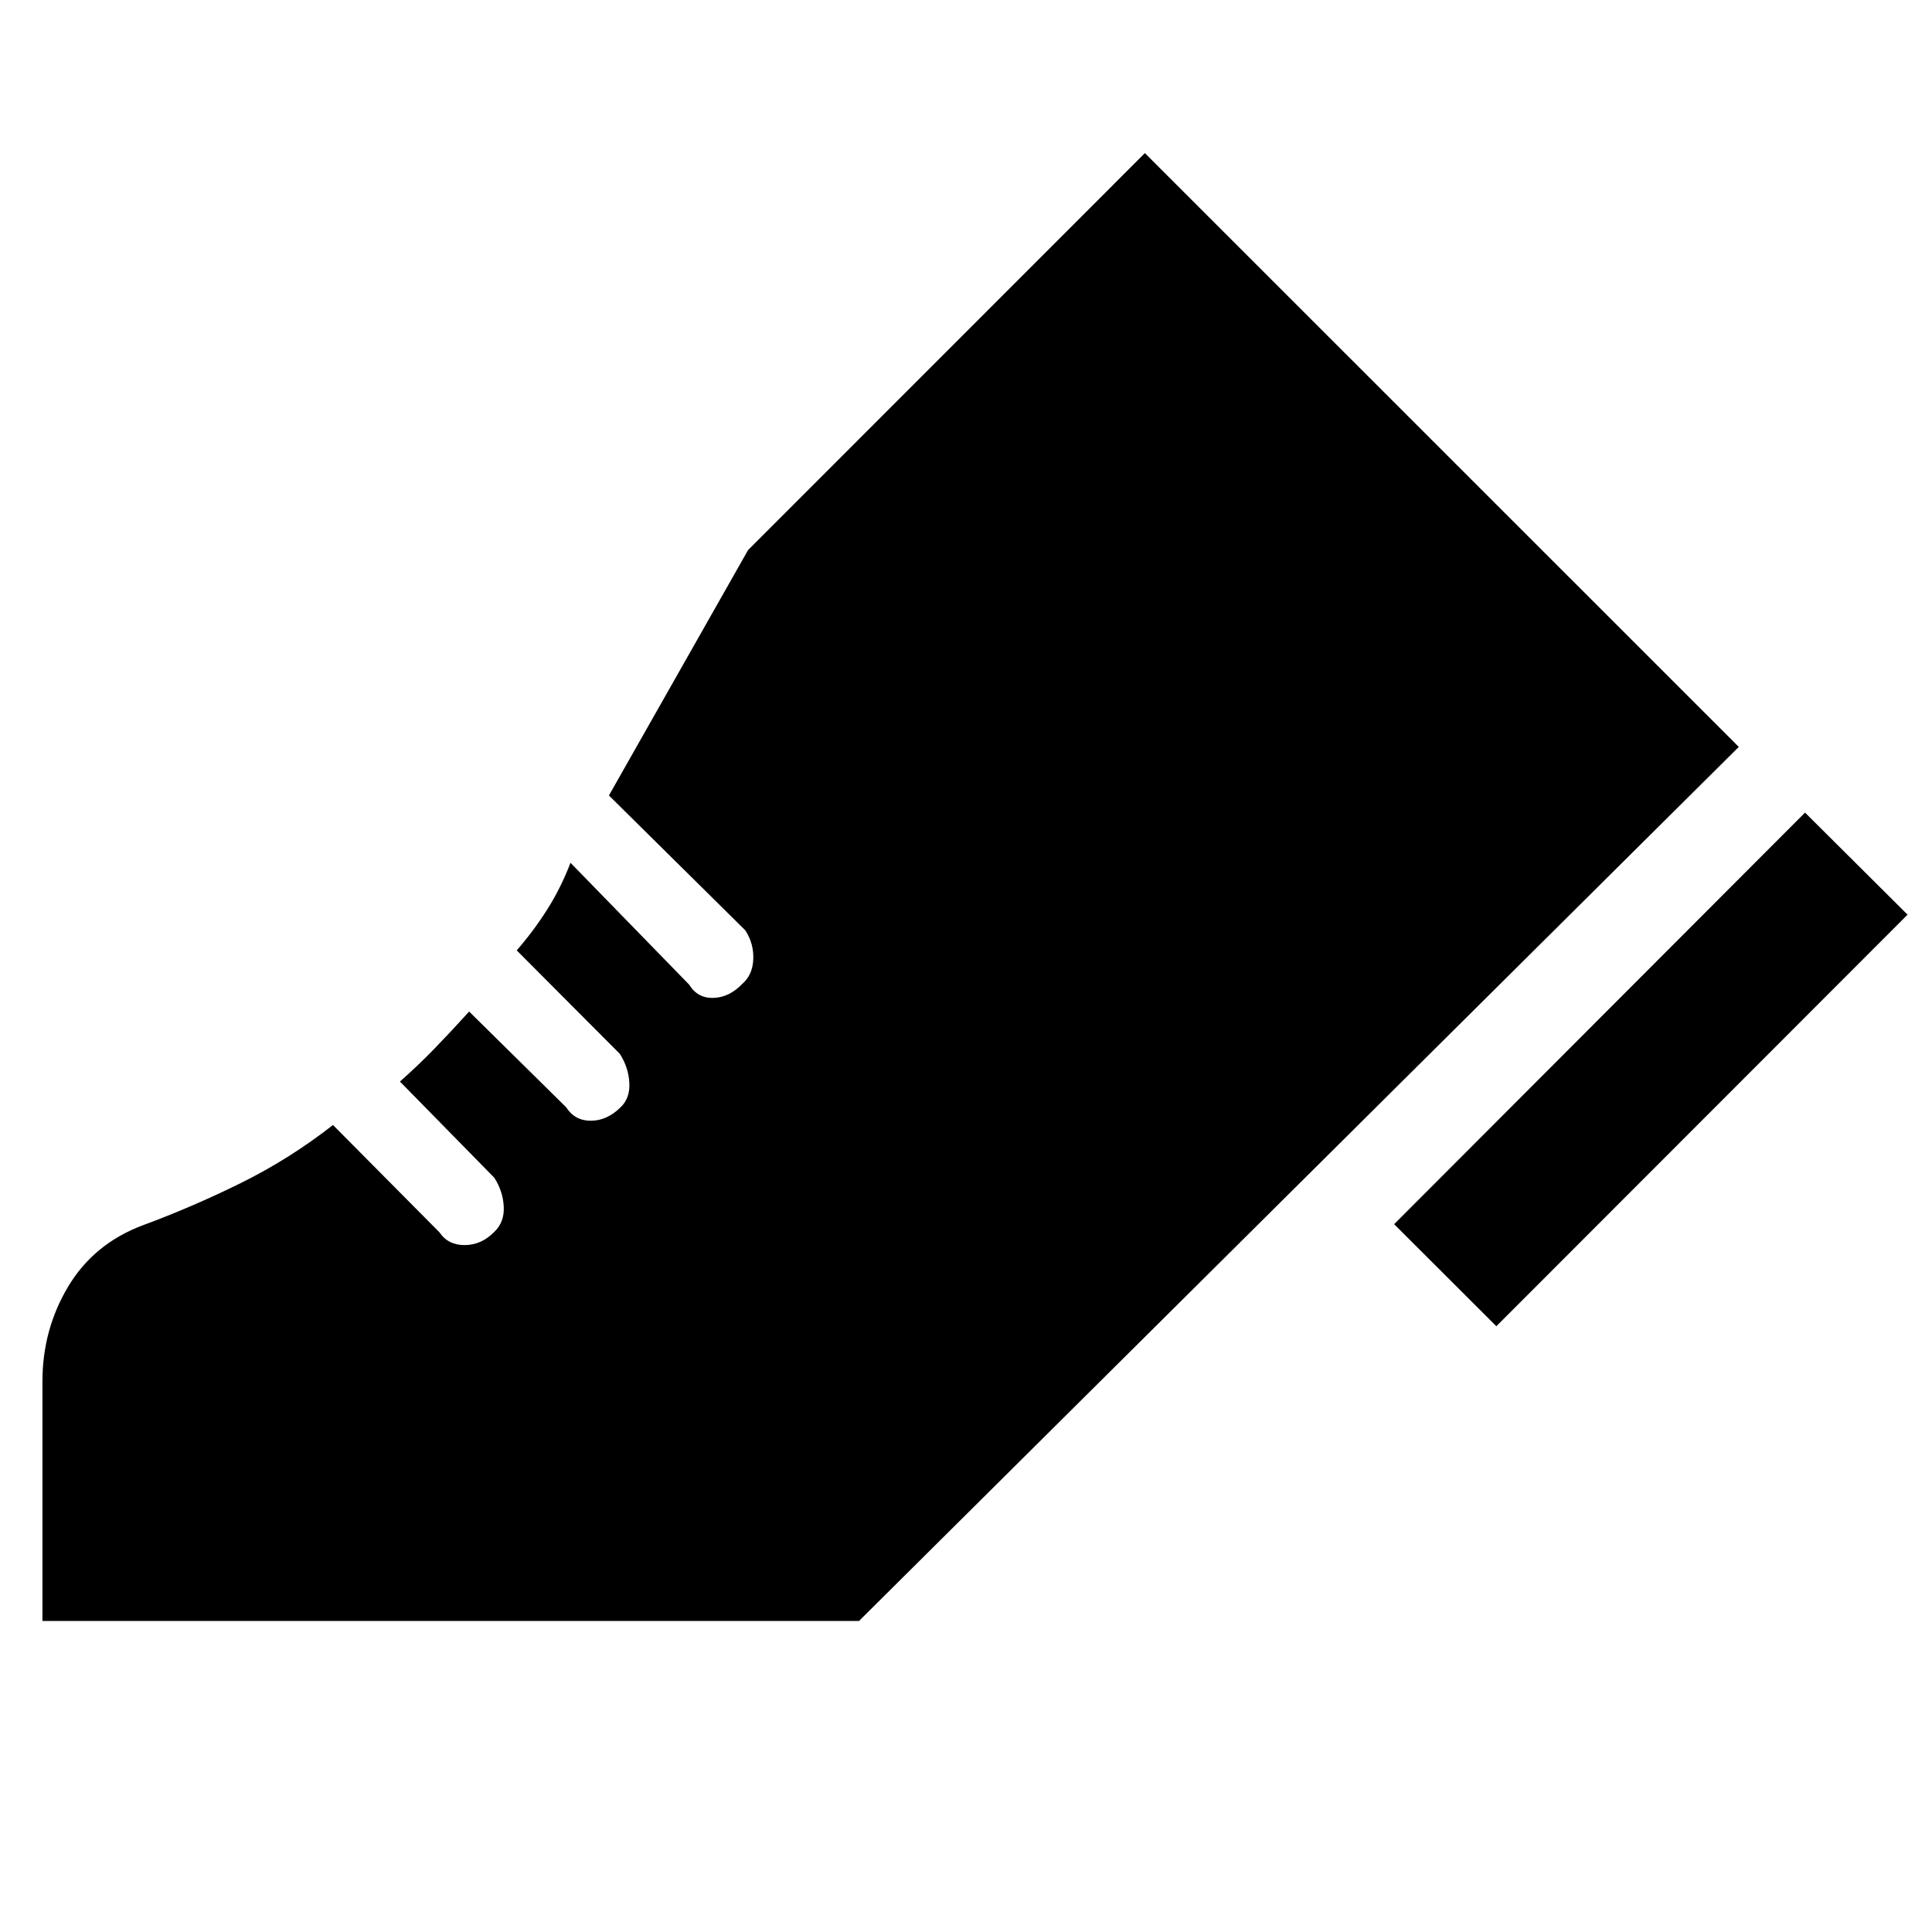<svg xmlns="http://www.w3.org/2000/svg" height="40" viewBox="0 -960 960 960" width="40"><path d="m692.74-351.71 204.17-204.51 50.95 50.71L743.52-301l-50.78-50.71ZM21.09-154.54v-119.08q0-25.69 12.76-47.05 12.75-21.35 37.12-30.5 24.62-9.09 48.71-20.99 24.1-11.9 45.78-28.83l52.92 53.34q4.34 6.41 12.62 6.33 8.29-.09 14.61-6.56 5.08-4.85 4.7-12.51-.37-7.67-4.7-14.41l-46.89-47.79q8.83-7.76 17.28-16.47 8.44-8.72 17.11-18.31l48.2 47.56q4.33 6.74 12.33 6.7 8-.04 14.74-6.7 4.75-4.5 4.33-12.17-.41-7.67-4.75-14.4l-51.21-51.38q8.23-9.43 15.02-20.1 6.8-10.66 11.71-23.42l58.96 60.54q4.18 6.83 12.05 6.59 7.88-.24 14.28-6.9 5.24-4.51 5.53-12.38.29-7.87-4.04-14.37l-67.69-66.94 69.14-121.93 197.17-197.25L864-588.87 426.83-154.54H21.09Z"/></svg>